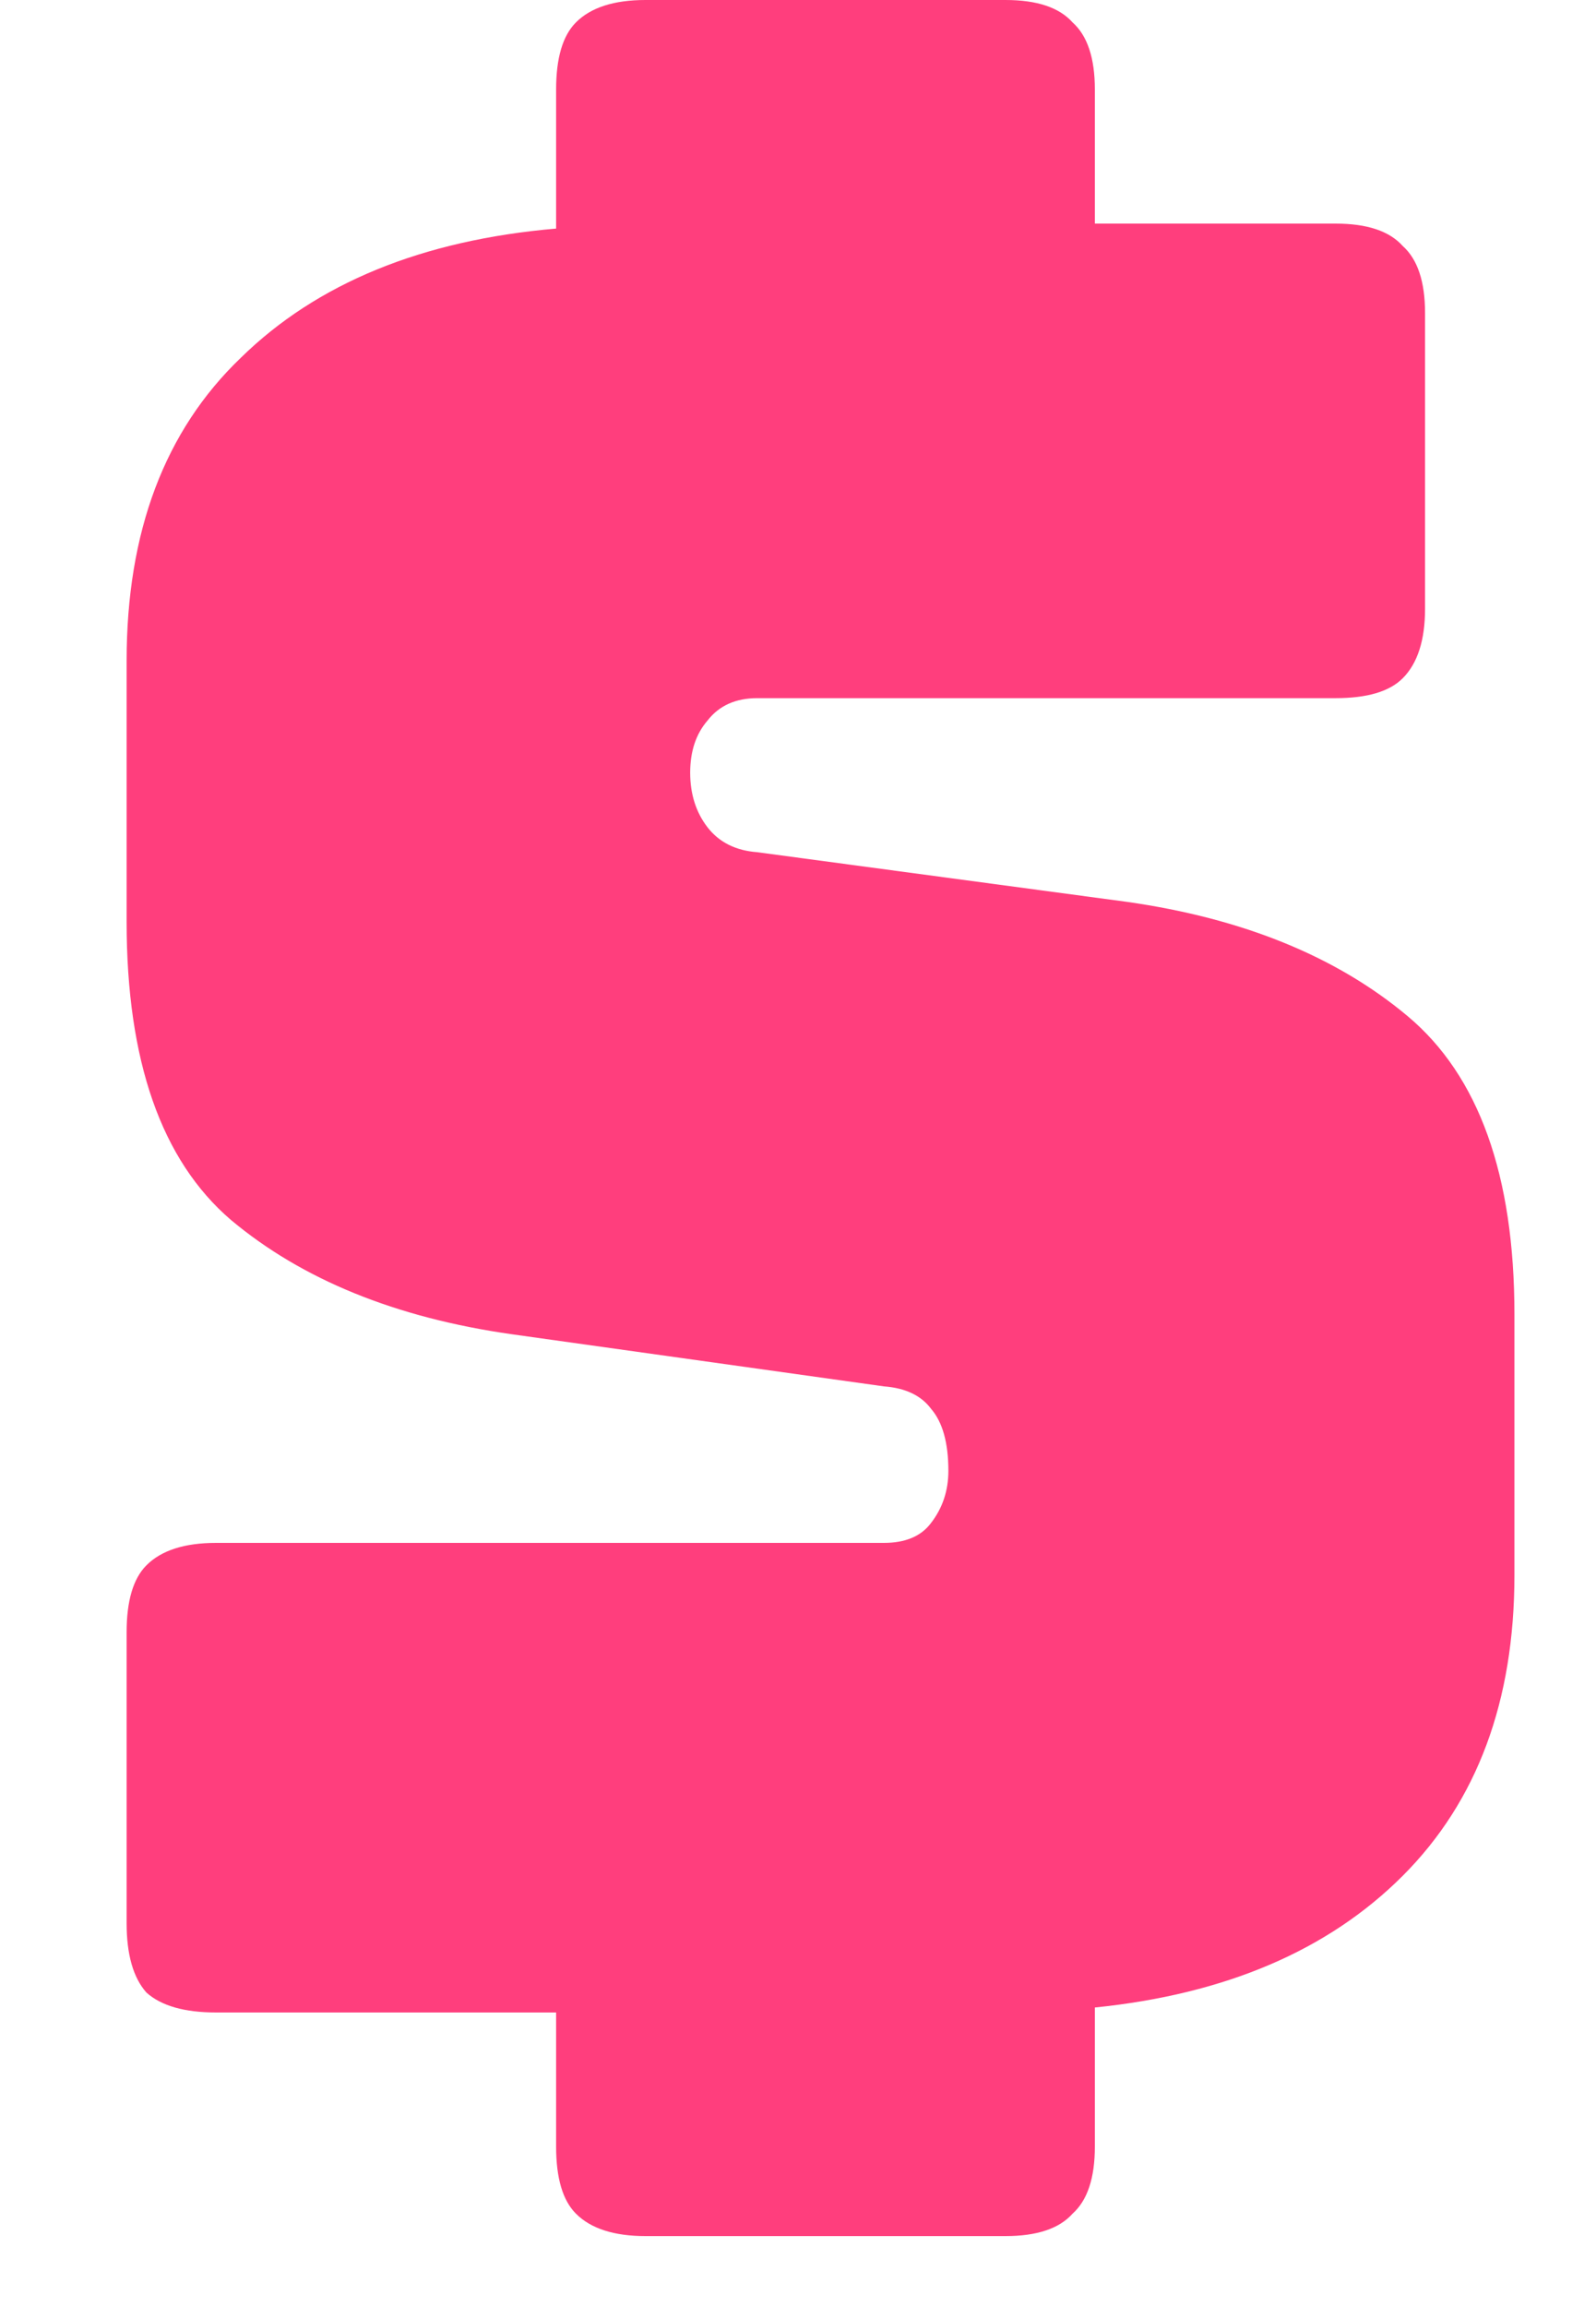 <svg width="9" height="13" viewBox="0 0 9 13" fill="none" xmlns="http://www.w3.org/2000/svg">
<path d="M5.67 12.6H3.64C3.463 12.6 3.332 12.558 3.248 12.474C3.173 12.399 3.136 12.273 3.136 12.096V11.34H1.218C1.041 11.34 0.91 11.303 0.826 11.228C0.751 11.144 0.714 11.013 0.714 10.836V9.198C0.714 9.021 0.751 8.895 0.826 8.82C0.91 8.736 1.041 8.694 1.218 8.694H4.984C5.105 8.694 5.194 8.657 5.25 8.582C5.315 8.498 5.348 8.4 5.348 8.288C5.348 8.129 5.315 8.013 5.25 7.938C5.194 7.863 5.105 7.821 4.984 7.812L2.884 7.518C2.231 7.425 1.703 7.21 1.302 6.874C0.91 6.538 0.714 5.978 0.714 5.194V3.724C0.714 2.996 0.929 2.427 1.358 2.016C1.787 1.596 2.38 1.353 3.136 1.288V0.504C3.136 0.327 3.173 0.201 3.248 0.126C3.332 0.042 3.463 0 3.64 0H5.67C5.847 0 5.973 0.042 6.048 0.126C6.132 0.201 6.174 0.327 6.174 0.504V1.26H7.532C7.709 1.26 7.835 1.302 7.91 1.386C7.994 1.461 8.036 1.587 8.036 1.764V3.43C8.036 3.607 7.994 3.738 7.91 3.822C7.835 3.897 7.709 3.934 7.532 3.934H4.27C4.149 3.934 4.055 3.976 3.99 4.06C3.925 4.135 3.892 4.233 3.892 4.354C3.892 4.475 3.925 4.578 3.99 4.662C4.055 4.746 4.149 4.793 4.27 4.802L6.356 5.082C7.009 5.175 7.537 5.39 7.938 5.726C8.339 6.062 8.54 6.622 8.54 7.406V8.876C8.54 9.585 8.33 10.15 7.91 10.57C7.49 10.99 6.911 11.237 6.174 11.312V12.096C6.174 12.273 6.132 12.399 6.048 12.474C5.973 12.558 5.847 12.6 5.67 12.6Z" fill="#FF3E7D"/>
</svg>
